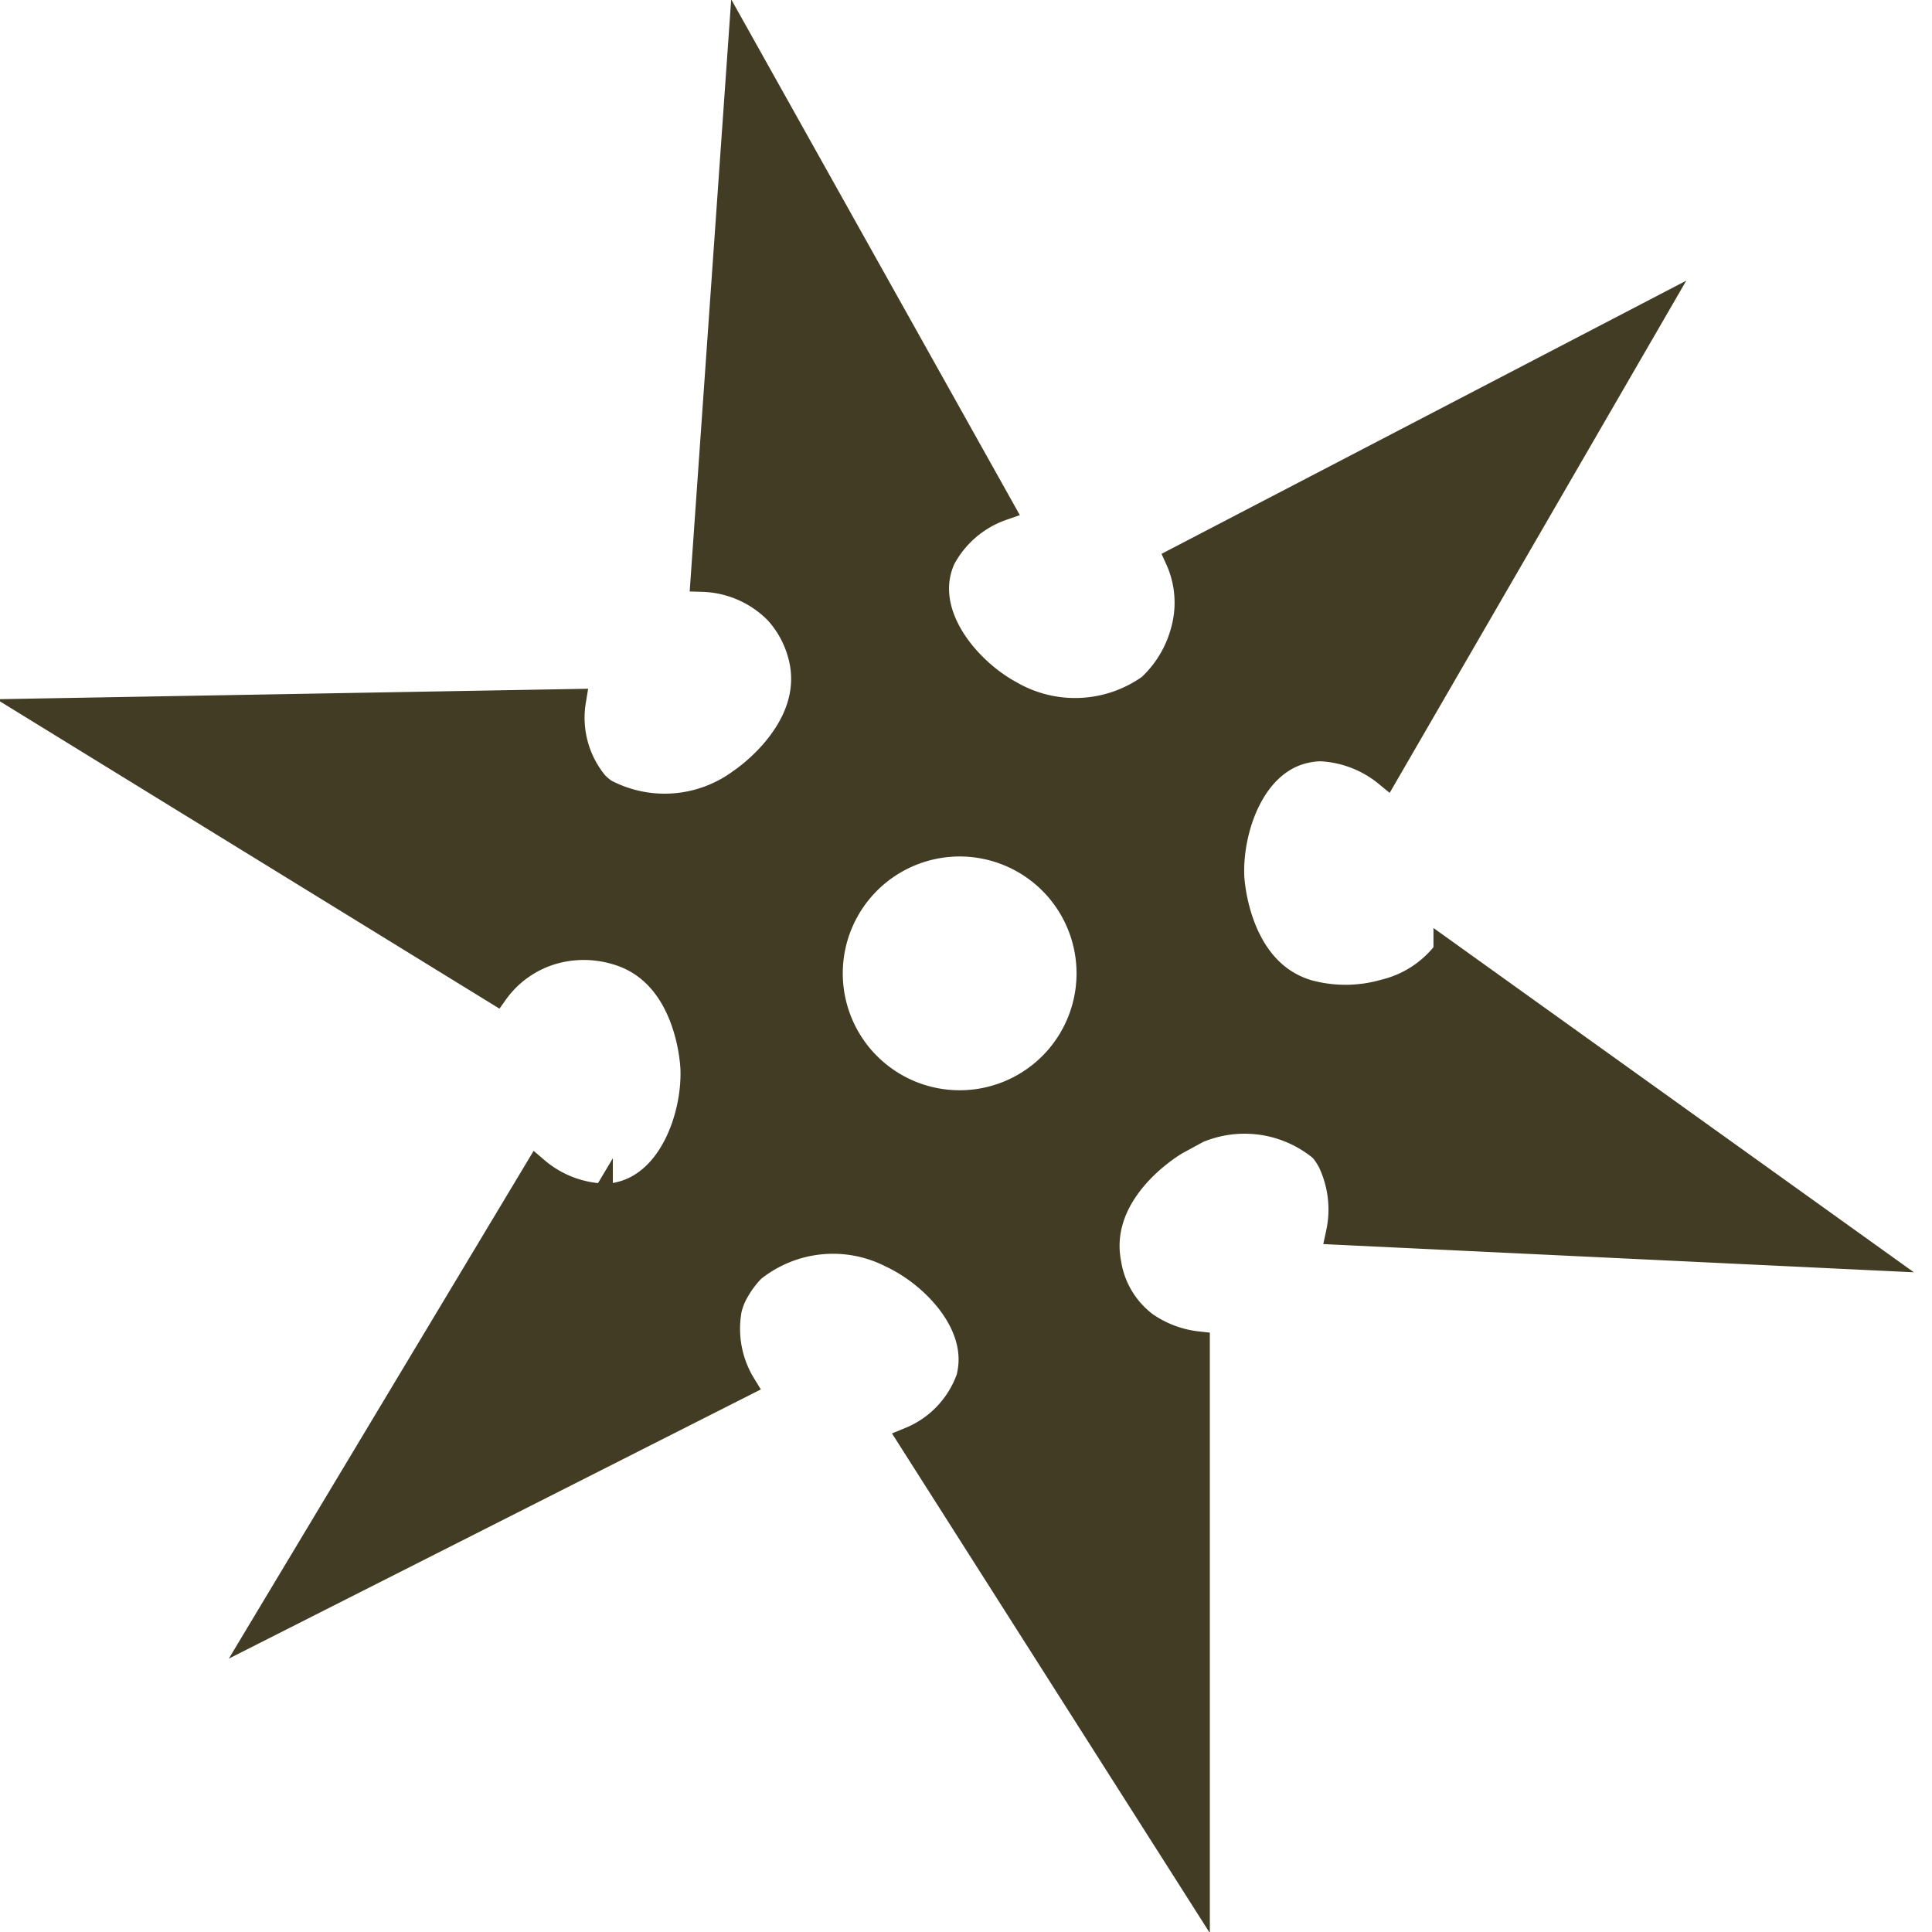 <svg xmlns="http://www.w3.org/2000/svg" width="24" height="24" viewBox="0 0 24 24"><title>logo-toolbar</title><g id="a85edca0-8c70-4e72-a50e-447685569417" data-name="logo-toolbar"><path d="M23.277,15.632l-6.657-.318a1.374,1.374,0,0,0-.1-.874l.026-.013a.05.05,0,0,0,.041.028l3.676.182L17.217,12.33l-.01-.003-.005-.015a1.348,1.348,0,0,0,.754-.495Z" style="fill:#423c25"/><path d="M20.562,3.856l-3.34,5.768a1.391,1.391,0,0,0-.815-.315l-.003-.059a.114.114,0,0,0,.1-.062l1.451-2.753L14.767,7.837a.049.049,0,0,0-.026.021L14.69,7.844a1.302,1.302,0,0,0-.067-.897Z" style="fill:#423c25"/><path d="M20.262,14.637l-3.676-.182a.05.05,0,0,1-.041-.028.043.043,0,0,1,0-.031l.646-2.058a.016.016,0,0,1,.015-.01l.01.003Z" style="fill:#423c25"/><path d="M17.956,6.434l-1.451,2.753a.114.114,0,0,1-.1.062.121.121,0,0,1-.069-.026L14.754,7.929a.056.056,0,0,1-.013-.072.049.049,0,0,1,.026-.021Z" style="fill:#423c25"/><path d="M17.202,12.312l.005.015a.016.016,0,0,0-.015.01l-.646,2.058a.043.043,0,0,0,0,.031L16.52,14.44a.801.801,0,0,0-.108-.162,1.492,1.492,0,0,0-1.792-.085c-.056.031-1.015.602-.841,1.5a1.172,1.172,0,0,0,.454.754l-.023.033a.07.07,0,0,0-.059-.015l-1.992.538a.076.076,0,0,0-.054.054l-.064-.013c.113-.625-.474-1.212-.977-1.446a1.584,1.584,0,0,0-1.71.177,1.268,1.268,0,0,0-.203.272l-.031-.015a.04.04,0,0,0-.01-.054l-1.536-1.074a.069.069,0,0,0-.043-.015L7.53,14.852a.763.763,0,0,0,.149-.018c.654-.141.938-.964.923-1.538,0-.067-.049-1.182-.923-1.453A1.396,1.396,0,0,0,6.905,11.82l-.013-.041a.073.073,0,0,0,.046-.049l.564-1.792a.072.072,0,0,0-.018-.072l.031-.044a1.58,1.58,0,0,0,1.684-.126c.054-.036.974-.666.741-1.551a1.289,1.289,0,0,0-.292-.541l.049-.049A.096.096,0,0,0,9.75,7.56l1.858-.582a.094.094,0,0,0,.061-.059l.049.026c-.013.031-.026.061-.036.095-.205.638.369,1.294.874,1.566a1.594,1.594,0,0,0,1.72-.08,1.445,1.445,0,0,0,.413-.682l.051.013a.056.056,0,0,0,.013.072l1.582,1.294a.121.121,0,0,0,.069.026l.003.059a.92.92,0,0,0-.2.023c-.651.151-.923.979-.9,1.553.003.067.069,1.179.946,1.435A1.753,1.753,0,0,0,17.202,12.312Zm-4.05.807a1.602,1.602,0,1,0-2.256.203A1.601,1.601,0,0,0,13.152,13.12Z" style="fill:#423c25"/><path d="M14.88,16.816v6.685l-3.578-5.624a1.287,1.287,0,0,0,.728-.766c.005-.023.01-.046.013-.067l.064.013a.086.086,0,0,0,.01.074l1.994,3.145.118-3.75a.074.074,0,0,0-.018-.046l.023-.033a1.402,1.402,0,0,0,.646.241Z" style="fill:#423c25"/><path d="M14.228,16.526l-.118,3.75-1.994-3.145a.086.086,0,0,1-.01-.074.076.076,0,0,1,.054-.054l1.992-.538a.07.07,0,0,1,.059.015A.074.074,0,0,1,14.228,16.526Z" style="fill:#423c25"/><path d="M9.197.5,12.452,6.316a1.321,1.321,0,0,0-.733.628L11.67,6.919a.085.085,0,0,0-.008-.074L10.009,3.871l-.361,3.604a.083.083,0,0,0,.049.082l-.049.049a1.343,1.343,0,0,0-.92-.402Z" style="fill:#423c25"/><path d="M11.662,6.845a.085.085,0,0,1,.008.074.094.094,0,0,1-.061.059L9.75,7.56a.096.096,0,0,1-.054-.003.083.083,0,0,1-.049-.082l.361-3.604Z" style="fill:#423c25"/><path d="M9.24,17.2,3.237,20.238l3.43-5.714a1.363,1.363,0,0,0,.864.328l.003.036a.078.078,0,0,0-.069.041l-1.812,3.04,3.453-1.923a.109.109,0,0,0,.018-.015l.031.015a.839.839,0,0,0-.087.22A1.327,1.327,0,0,0,9.24,17.2Z" style="fill:#423c25"/><path d="M9.112,15.978a.04.04,0,0,1,.01.054.109.109,0,0,1-.018.015L5.652,17.969l1.812-3.04a.078.078,0,0,1,.069-.041.069.069,0,0,1,.043.015Z" style="fill:#423c25"/><path d="M7.515,9.823l-.031.044a.072.072,0,0,0-.056-.023L3.601,9.767l3.232,2.005a.082.082,0,0,0,.059.008l.013.041a1.319,1.319,0,0,0-.741.51L.468,8.826l6.662-.118a1.278,1.278,0,0,0,.274,1.02A.748.748,0,0,0,7.515,9.823Z" style="fill:#423c25"/><path d="M7.484,9.867a.072.072,0,0,1,.018.072L6.938,11.73a.073.073,0,0,1-.046.049.082.082,0,0,1-.059-.008L3.601,9.767l3.827.077A.072.072,0,0,1,7.484,9.867Z" style="fill:#423c25"/><path d="M16.407,9.308a1.391,1.391,0,0,1,.815.315l3.34-5.768L14.623,6.947a1.302,1.302,0,0,1,.067.897,1.445,1.445,0,0,1-.413.682,1.594,1.594,0,0,1-1.72.08c-.505-.272-1.079-.928-.874-1.566.01-.033.023-.064.036-.095a1.321,1.321,0,0,1,.733-.628L9.197.5,8.727,7.203a1.343,1.343,0,0,1,.92.402,1.289,1.289,0,0,1,.292.541c.233.884-.687,1.515-.741,1.551a1.58,1.58,0,0,1-1.684.126.748.748,0,0,1-.11-.095,1.278,1.278,0,0,1-.274-1.02L.468,8.826,6.164,12.33a1.319,1.319,0,0,1,.741-.51,1.396,1.396,0,0,1,.774.023c.874.272.923,1.387.923,1.453.015.574-.269,1.397-.923,1.538a.763.763,0,0,1-.149.018,1.363,1.363,0,0,1-.864-.328l-3.43,5.714L9.24,17.2a1.327,1.327,0,0,1-.174-.933.839.839,0,0,1,.087-.22,1.268,1.268,0,0,1,.203-.272,1.584,1.584,0,0,1,1.71-.177c.502.233,1.089.82.977,1.446-.003.02-.008.043-.013.067a1.287,1.287,0,0,1-.728.766L14.88,23.501V16.688a1.402,1.402,0,0,1-.646-.241,1.172,1.172,0,0,1-.454-.754c-.174-.897.784-1.469.841-1.5a1.492,1.492,0,0,1,1.792.085.801.801,0,0,1,.108.162,1.374,1.374,0,0,1,.1.874l6.657.318-5.322-3.814a1.348,1.348,0,0,1-.754.495,1.753,1.753,0,0,1-.948.008c-.877-.256-.943-1.369-.946-1.435-.023-.574.249-1.402.9-1.553A.92.92,0,0,1,16.407,9.308Z" style="fill:none;stroke:#423c25;stroke-miterlimit:10;stroke-width:0.298px"/><path d="M9.122,16.032a.109.109,0,0,1-.018.015L5.652,17.969l1.812-3.04a.078.078,0,0,1,.069-.041.069.069,0,0,1,.043.015l1.536,1.074A.04.04,0,0,1,9.122,16.032Z" style="fill:none;stroke:#423c25;stroke-miterlimit:10;stroke-width:0.298px"/><path d="M12.106,17.057a.086.086,0,0,0,.01.074l1.994,3.145.118-3.75a.074.074,0,0,0-.018-.046.07.07,0,0,0-.059-.015l-1.992.538A.076.076,0,0,0,12.106,17.057Z" style="fill:none;stroke:#423c25;stroke-miterlimit:10;stroke-width:0.298px"/><path d="M17.207,12.328l.01.003,3.045,2.307-3.676-.182a.05.05,0,0,1-.041-.028.043.043,0,0,1,0-.031l.646-2.058A.016.016,0,0,1,17.207,12.328Z" style="fill:none;stroke:#423c25;stroke-miterlimit:10;stroke-width:0.298px"/><path d="M14.741,7.857a.049.049,0,0,1,.026-.021l3.189-1.402-1.451,2.753a.114.114,0,0,1-.1.062.121.121,0,0,1-.069-.026L14.754,7.929A.056.056,0,0,1,14.741,7.857Z" style="fill:none;stroke:#423c25;stroke-miterlimit:10;stroke-width:0.298px"/><path d="M11.67,6.919a.085.085,0,0,0-.008-.074L10.009,3.871l-.361,3.604a.083.083,0,0,0,.049.082A.096.096,0,0,0,9.75,7.56l1.858-.582A.094.094,0,0,0,11.67,6.919Z" style="fill:none;stroke:#423c25;stroke-miterlimit:10;stroke-width:0.298px"/><path d="M6.892,11.779a.082.082,0,0,1-.059-.008L3.601,9.767l3.827.077a.075.075,0,0,1,.074.095L6.938,11.73A.073.073,0,0,1,6.892,11.779Z" style="fill:none;stroke:#423c25;stroke-miterlimit:10;stroke-width:0.298px"/><path d="M12.949,10.864a1.601,1.601,0,1,1-2.258.203A1.601,1.601,0,0,1,12.949,10.864Z" style="fill:none;stroke:#423c25;stroke-miterlimit:10;stroke-width:0.298px"/></g></svg>